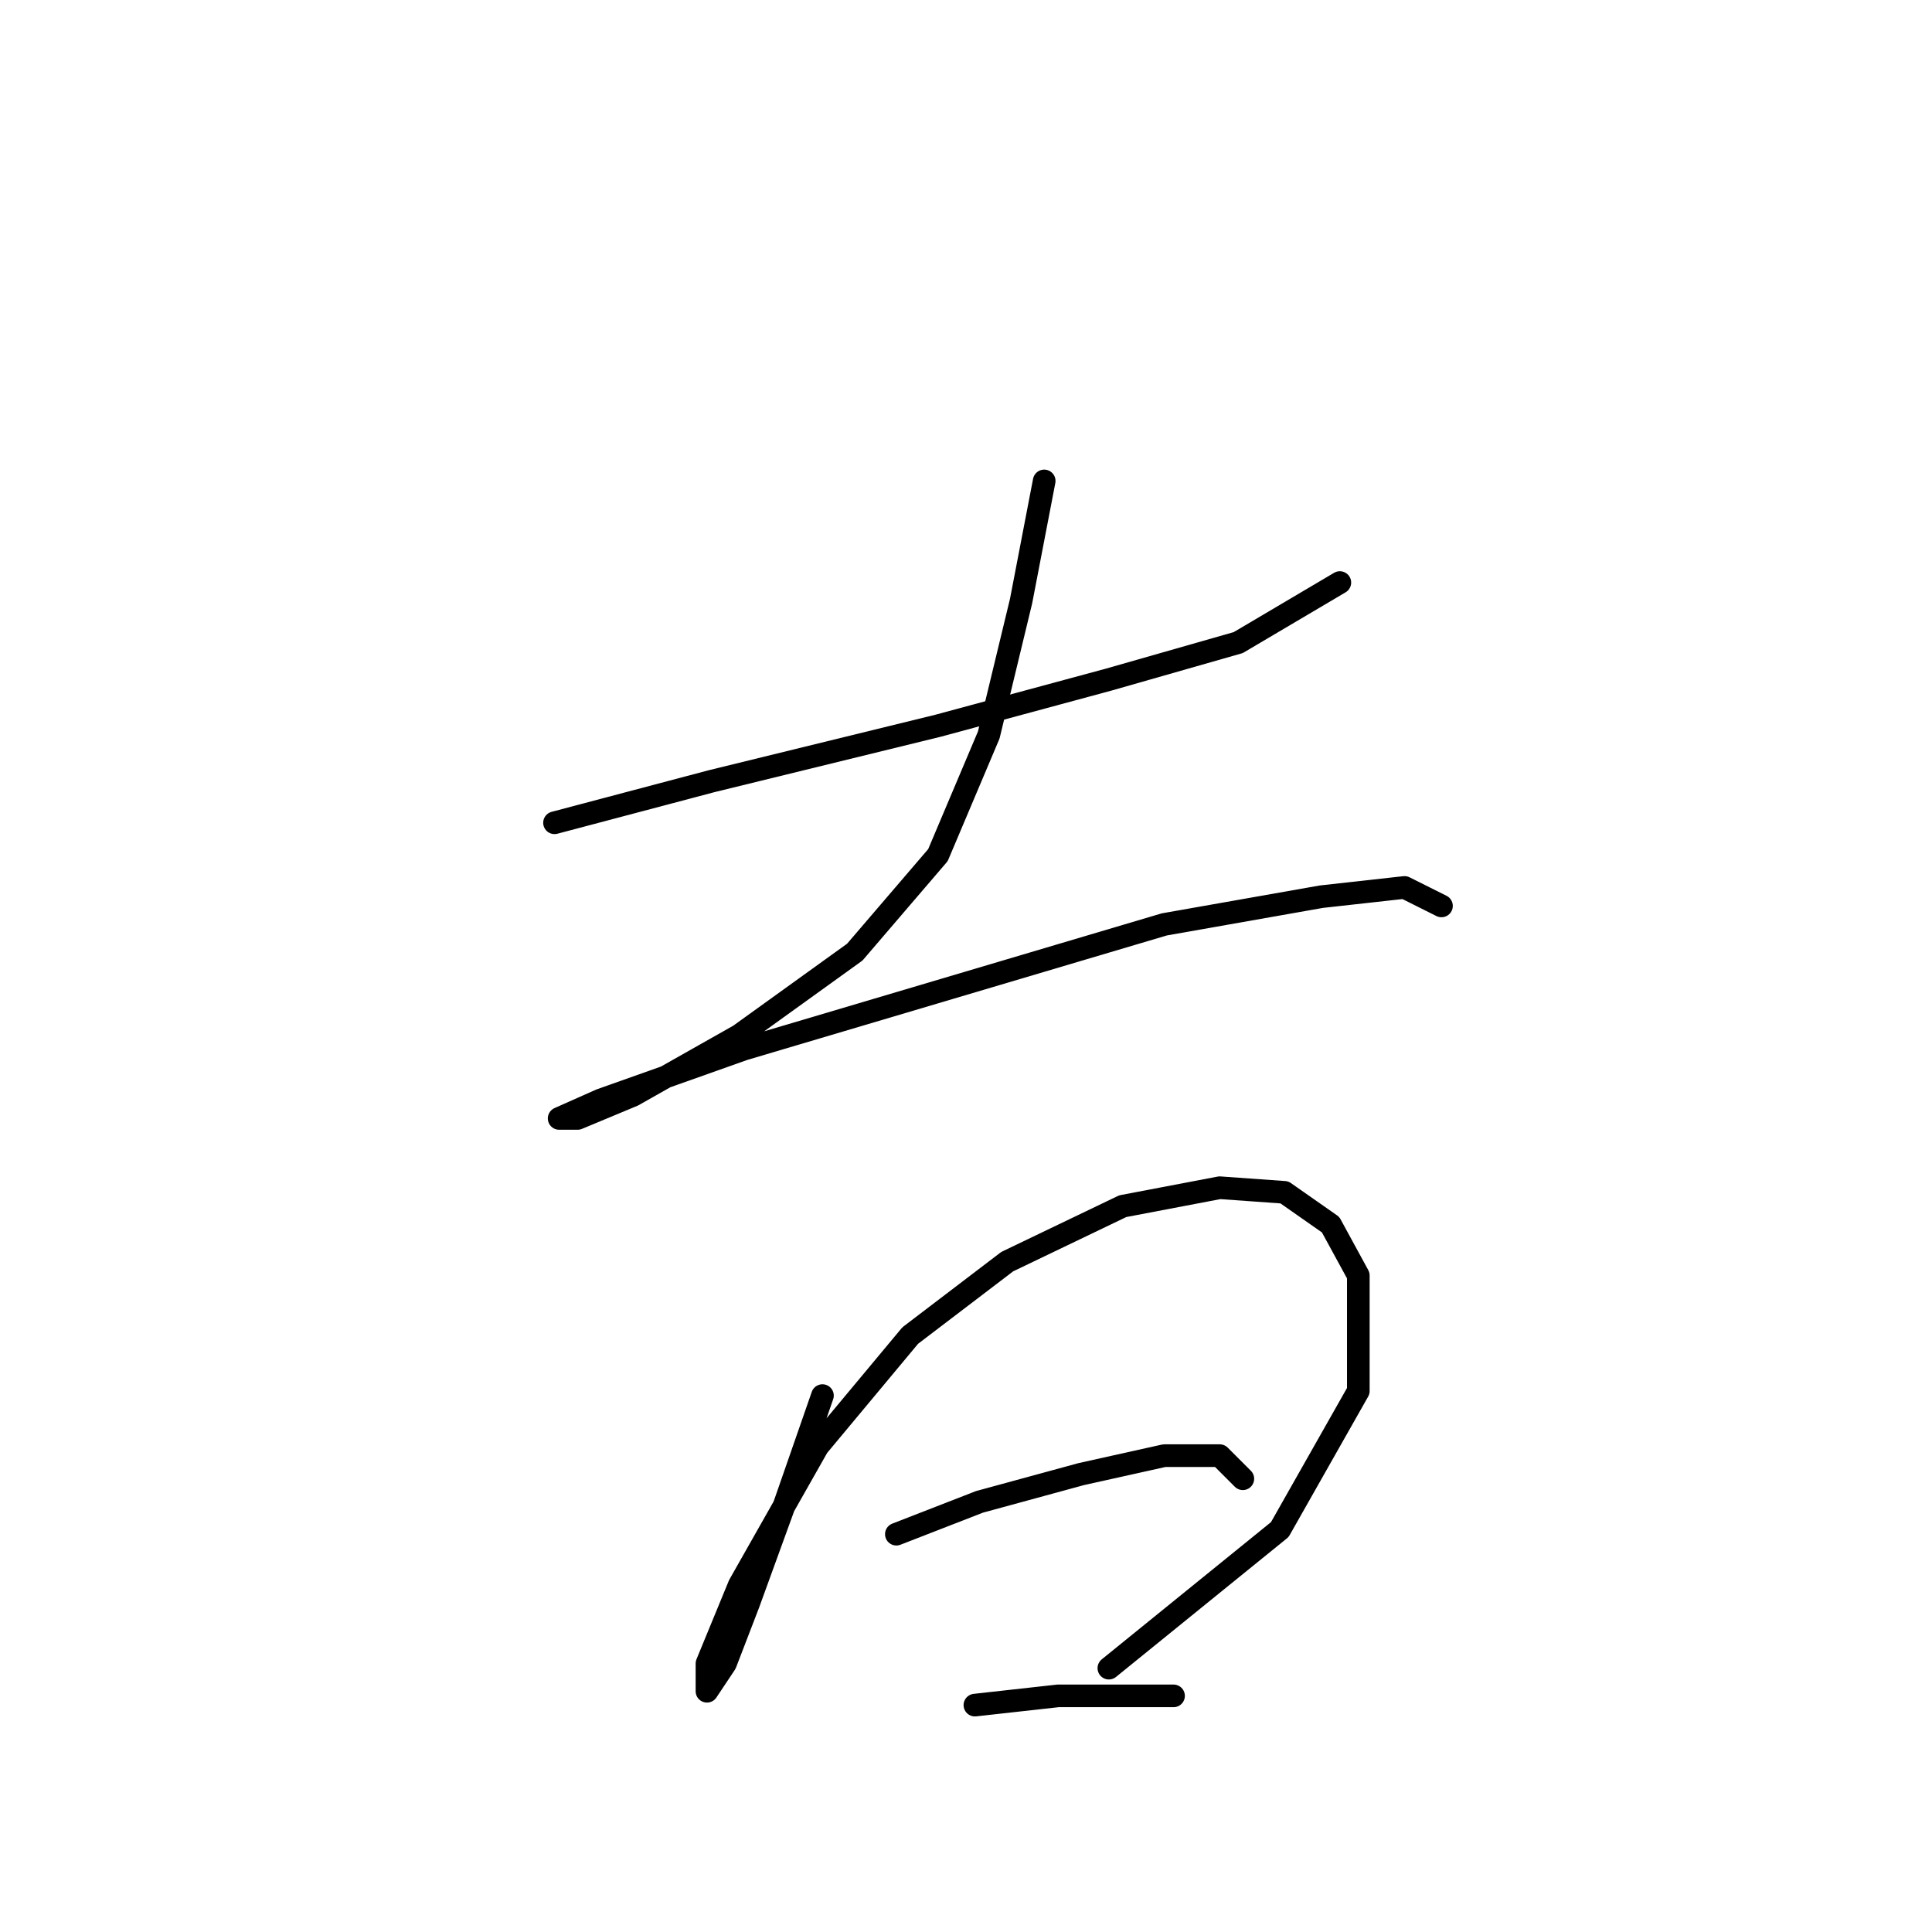<?xml version="1.0" standalone="no"?>
    <svg width="256" height="256" xmlns="http://www.w3.org/2000/svg" version="1.1">
    <polyline stroke="black" stroke-width="3" stroke-linecap="round" fill="transparent" stroke-linejoin="round" points="73.477 109.022 94.289 103.513 124.282 96.168 146.93 90.046 164.07 85.149 177.536 77.192 177.536 77.192 " />
        <polyline stroke="black" stroke-width="3" stroke-linecap="round" fill="transparent" stroke-linejoin="round" points="138.361 63.726 135.3 79.64 131.015 97.392 124.282 113.307 113.264 126.161 97.961 137.179 83.883 145.137 76.537 148.197 74.089 148.197 79.598 145.749 98.573 139.015 154.276 122.488 175.088 118.816 186.106 117.591 191.003 120.04 191.003 120.04 " />
        <polyline stroke="black" stroke-width="3" stroke-linecap="round" fill="transparent" stroke-linejoin="round" points="108.979 184.924 104.082 199.003 99.186 212.469 96.125 220.427 93.677 224.099 93.677 220.427 97.961 210.021 108.367 191.657 120.61 176.966 133.464 167.173 148.767 159.827 161.621 157.379 170.191 157.991 176.312 162.276 179.984 169.009 179.984 184.312 169.579 202.675 146.93 221.039 146.93 221.039 " />
        <polyline stroke="black" stroke-width="3" stroke-linecap="round" fill="transparent" stroke-linejoin="round" points="118.773 203.287 129.791 199.003 143.258 195.33 154.276 192.881 161.621 192.881 164.682 195.942 164.682 195.942 " />
        <polyline stroke="black" stroke-width="3" stroke-linecap="round" fill="transparent" stroke-linejoin="round" points="129.179 225.936 140.197 224.711 155.5 224.711 155.5 224.711 " />
        </svg>